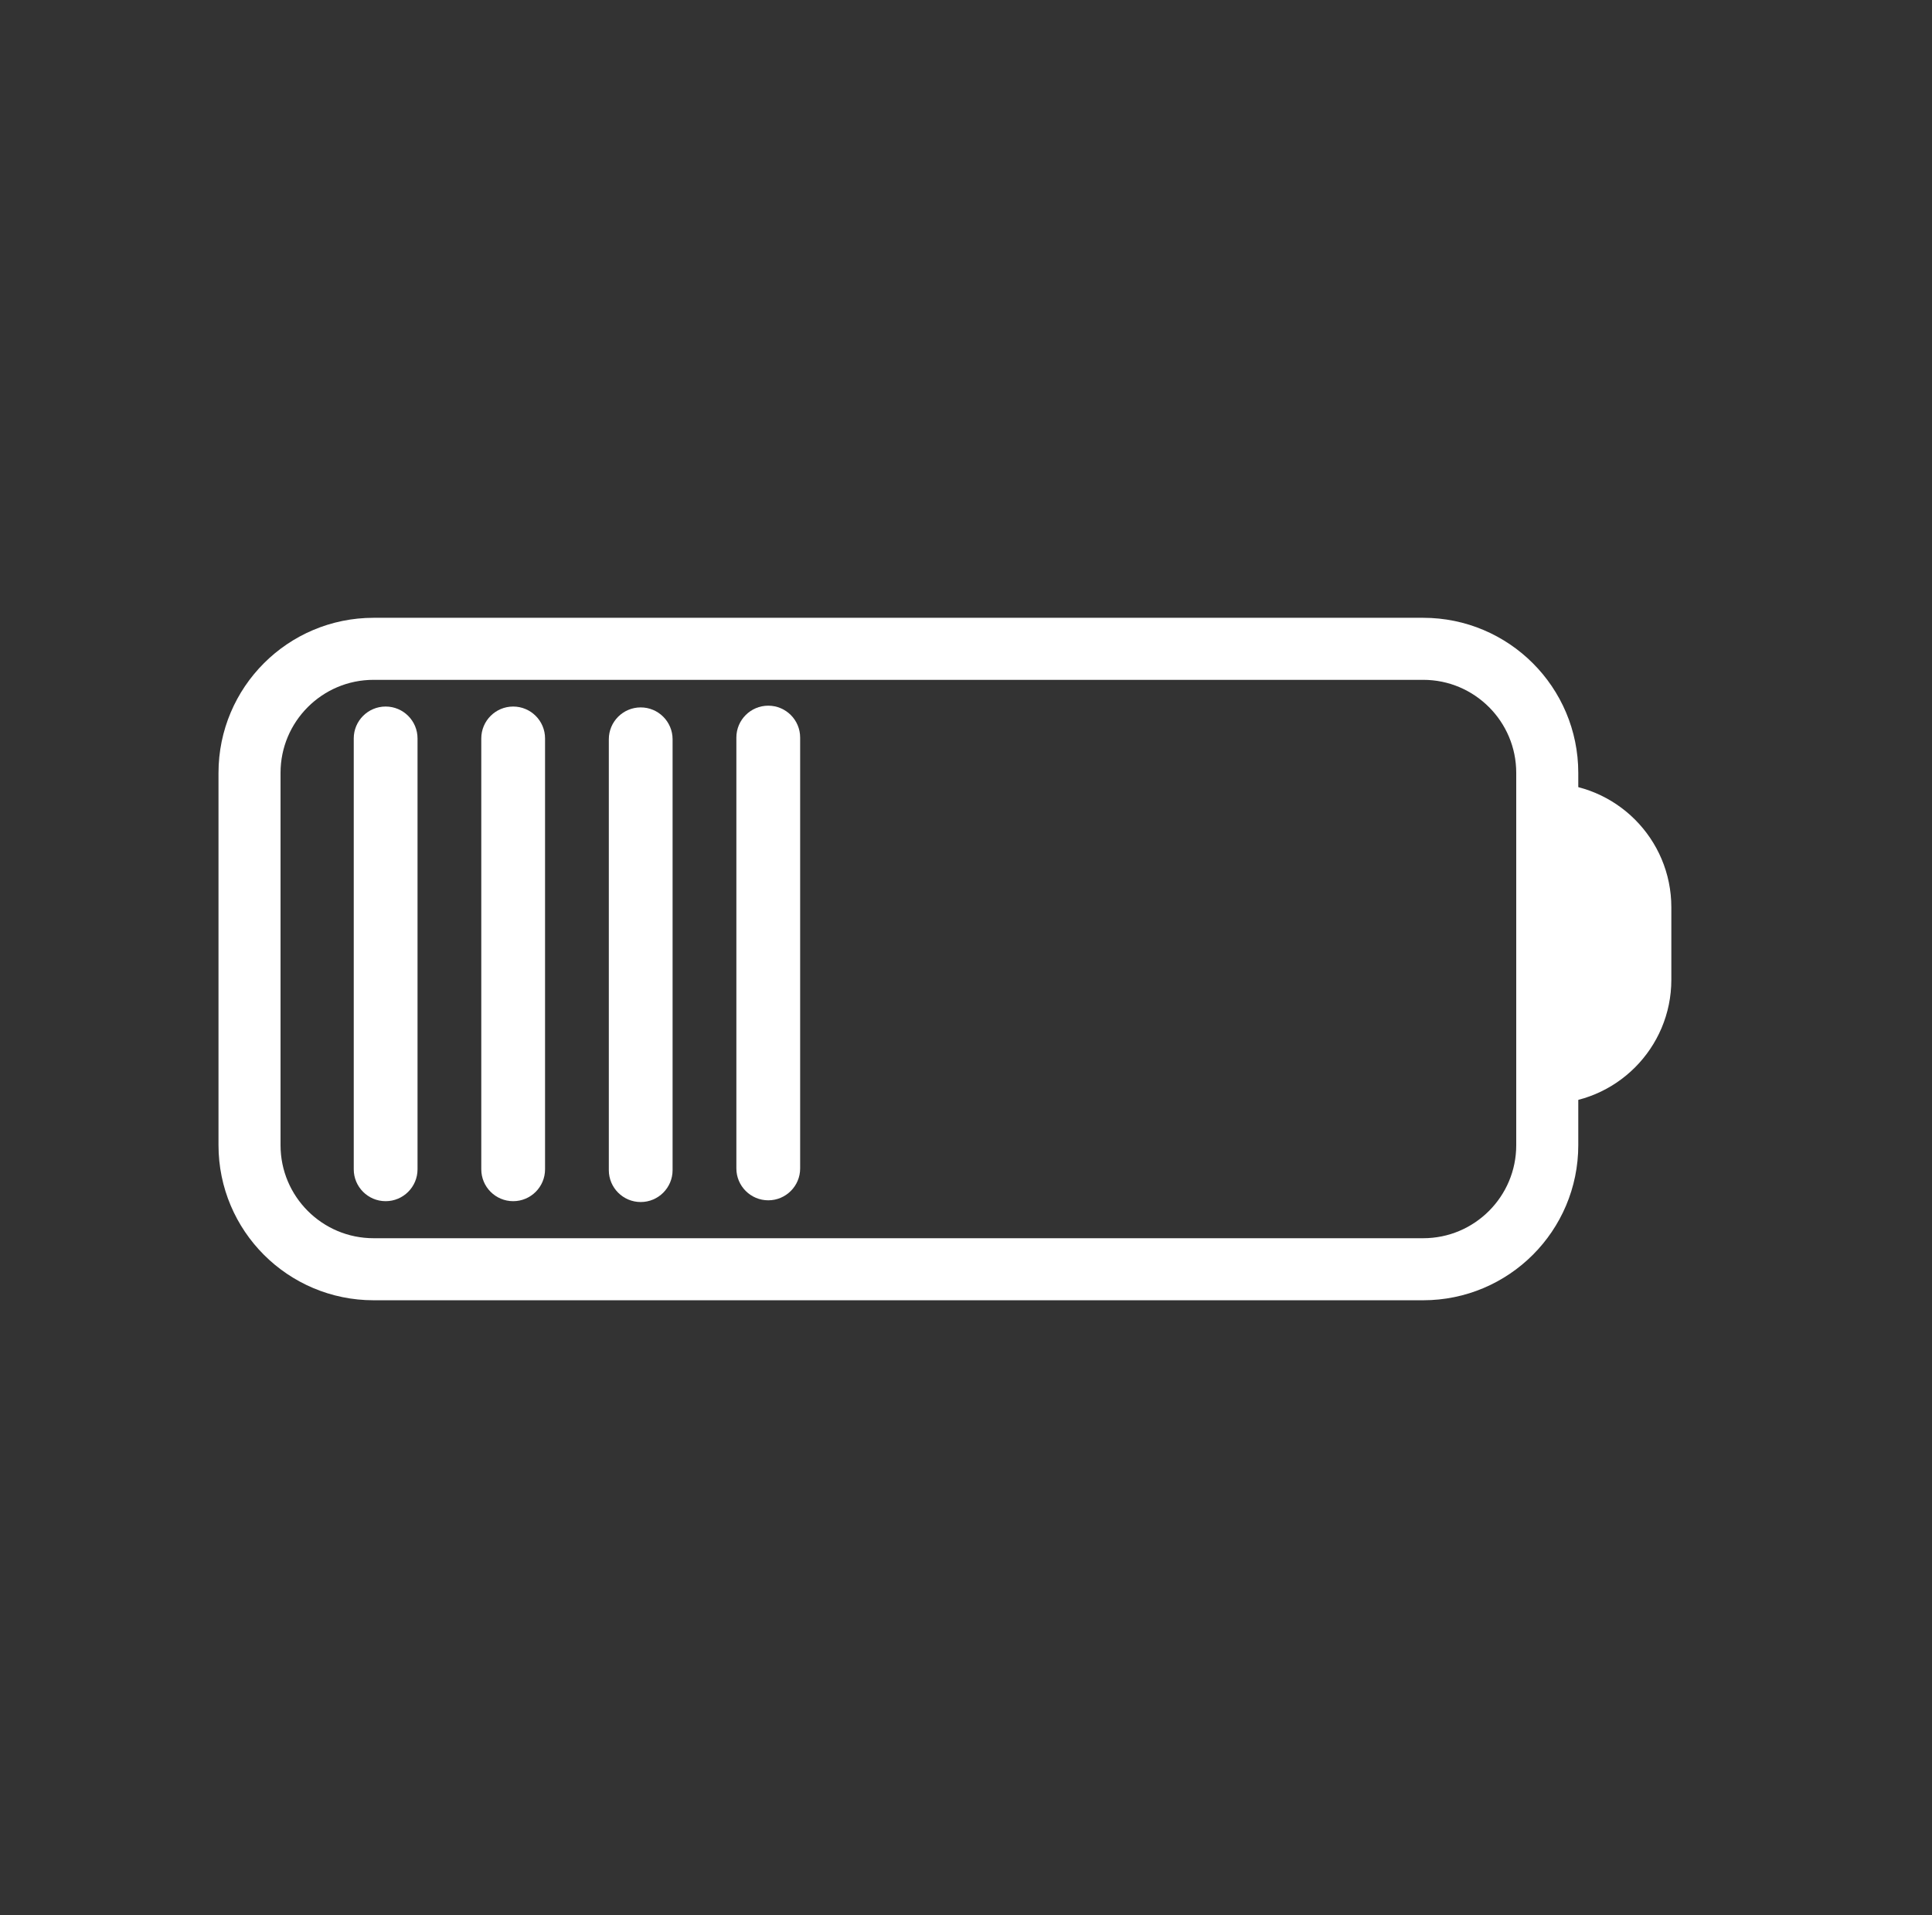 <?xml version="1.0" encoding="utf-8"?>
<!-- Generator: Adobe Illustrator 15.1.0, SVG Export Plug-In . SVG Version: 6.00 Build 0)  -->
<!DOCTYPE svg PUBLIC "-//W3C//DTD SVG 1.1//EN" "http://www.w3.org/Graphics/SVG/1.1/DTD/svg11.dtd">
<svg version="1.1" xmlns:x="http://ns.adobe.com/Extensibility/1.0/" xmlns:i="http://ns.adobe.com/AdobeIllustrator/10.0/" xmlns:graph="http://ns.adobe.com/Graphs/1.0/"
	 xmlns="http://www.w3.org/2000/svg" xmlns:xlink="http://www.w3.org/1999/xlink" x="0px" y="0px" width="231px" height="229px"
	 viewBox="0 0 231 229" enable-background="new 0 0 231 229" xml:space="preserve">
<rect x="0" y="0" width="231" height="229" fill="#333333" stroke="none"/>
<g id="compass_icon">
</g>
<g id="Layer_3">
</g>
<g id="Layer_4">
	<path fill="none" stroke="#FFFFFF" stroke-width="7.418" stroke-linecap="round" stroke-linejoin="round" d="M184.998,136.92
		c0,8.193-6.644,14.837-14.837,14.837H44.67c-8.194,0-14.836-6.644-14.836-14.837V92.412c0-8.194,6.643-14.836,14.836-14.836
		h125.491c8.193,0,14.837,6.642,14.837,14.836V136.92z"/>
	<path fill="#FFFFFF" d="M184.998,93.648c8.193,0,14.836,6.642,14.836,14.836v8.654c0,8.193-6.643,14.836-14.836,14.836"/>
	<path fill="#FFFFFF" d="M80.418,139.91c0,2.103-1.707,3.811-3.811,3.811l0,0c-2.105,0-3.813-1.708-3.813-3.811V88.393
		c0-2.105,1.707-3.812,3.813-3.812l0,0c2.104,0,3.811,1.707,3.811,3.812V139.91z"/>
	<path fill="#FFFFFF" d="M95.67,139.702c0,2.105-1.708,3.813-3.813,3.813l0,0c-2.105,0-3.813-1.707-3.813-3.813V88.187
		c0-2.105,1.708-3.812,3.813-3.812l0,0c2.105,0,3.813,1.707,3.813,3.812V139.702z"/>
	<path fill="#FFFFFF" d="M65.169,139.806c0,2.106-1.708,3.813-3.811,3.813l0,0c-2.106,0-3.813-1.707-3.813-3.813V88.29
		c0-2.105,1.708-3.812,3.813-3.812l0,0c2.103,0,3.811,1.707,3.811,3.812V139.806z"/>
	<path fill="#FFFFFF" d="M49.922,139.806c0,2.106-1.707,3.813-3.813,3.813l0,0c-2.105,0-3.813-1.707-3.813-3.813V88.289
		c0-2.105,1.708-3.812,3.813-3.812l0,0c2.106,0,3.813,1.707,3.813,3.812V139.806z"/>
</g>
</svg>
